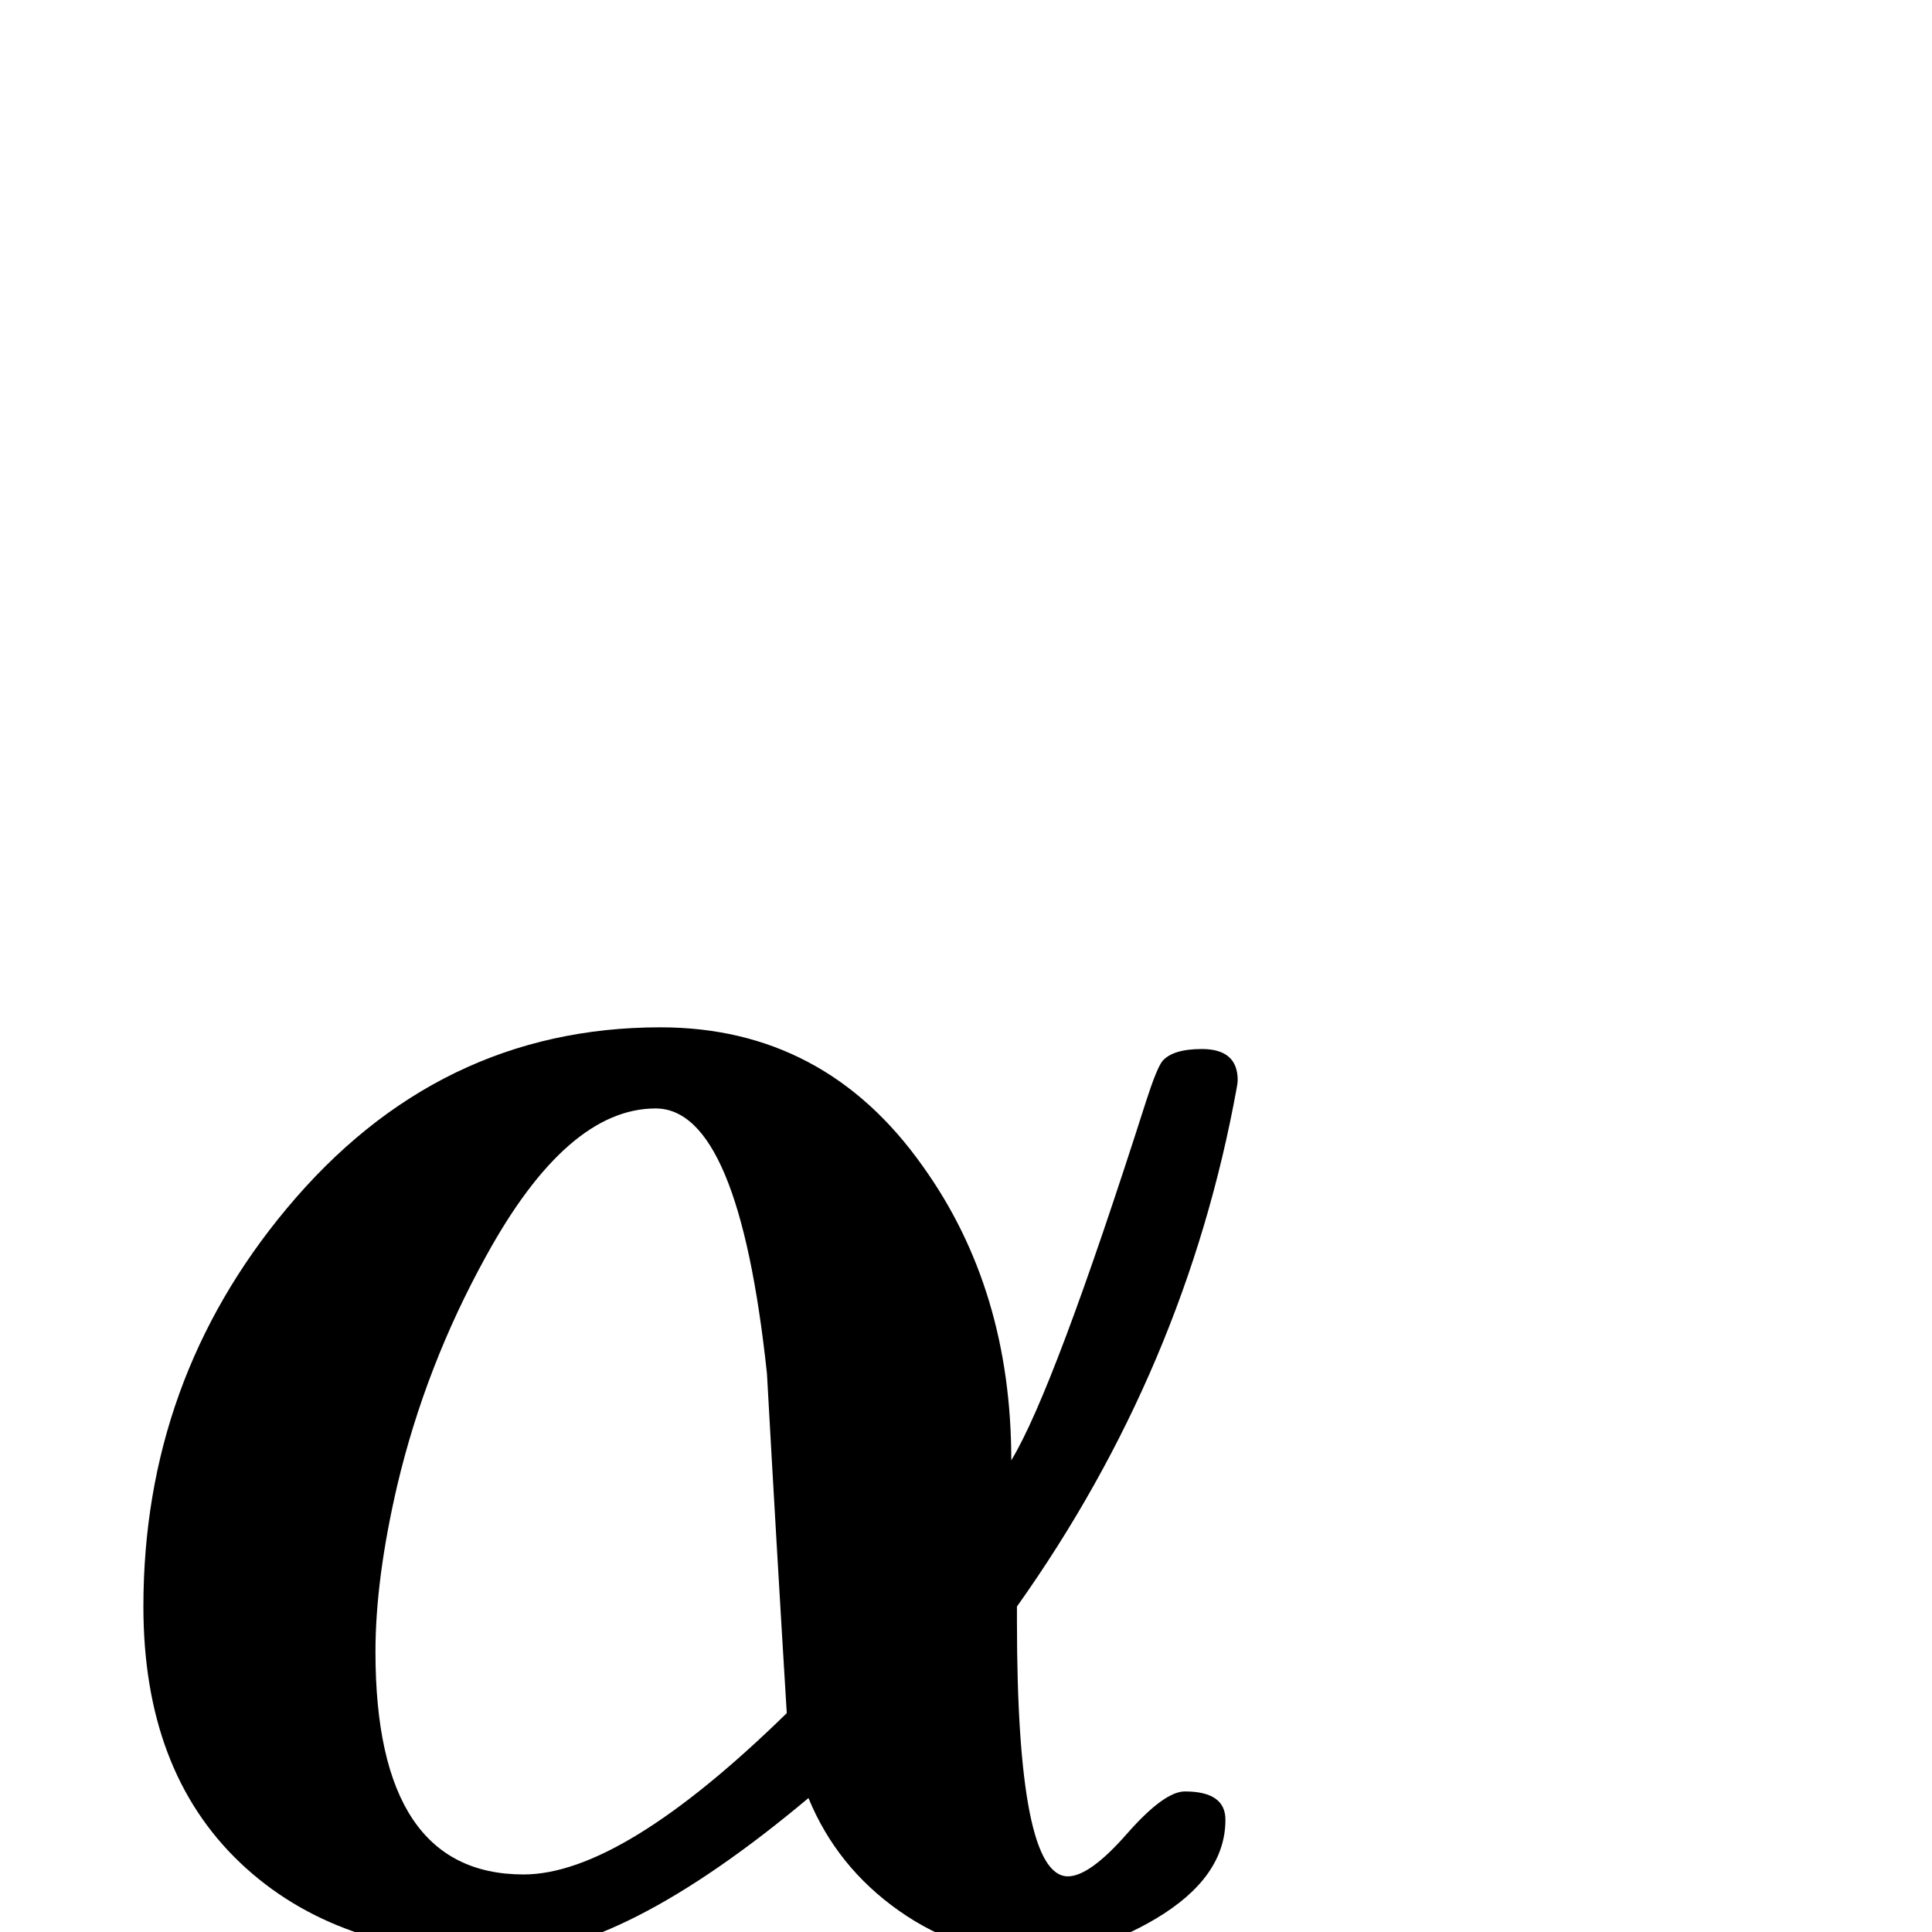 <?xml version="1.0" standalone="no"?>
<!DOCTYPE svg PUBLIC "-//W3C//DTD SVG 1.1//EN" "http://www.w3.org/Graphics/SVG/1.1/DTD/svg11.dtd" >
<svg viewBox="0 -442 2048 2048">
  <g transform="matrix(1 0 0 -1 0 1606)">
   <path fill="currentColor"
d="M1312 903q0 -3 -1 -8q-54 -298 -233 -550v-15q0 -271 54 -271q23 0 62.5 45t61.5 45q43 0 43 -30q0 -61 -74 -105q-64 -38 -129 -38q-77 0 -143 46.5t-96 119.5q-198 -166 -325 -166q-175 0 -277.5 97.5t-102.5 271.5q0 240 152 422q160 192 396 192q174 0 278 -147
q94 -131 94 -312q45 74 143 381q11 34 17 42q11 13 42 13q38 0 38 -33zM834 232q-11 180 -21 360q-30 281 -118 281q-94 0 -180 -157q-64 -116 -94 -243q-23 -99 -23 -176q0 -236 157 -236q104 0 279 171z" />
  </g>

</svg>
